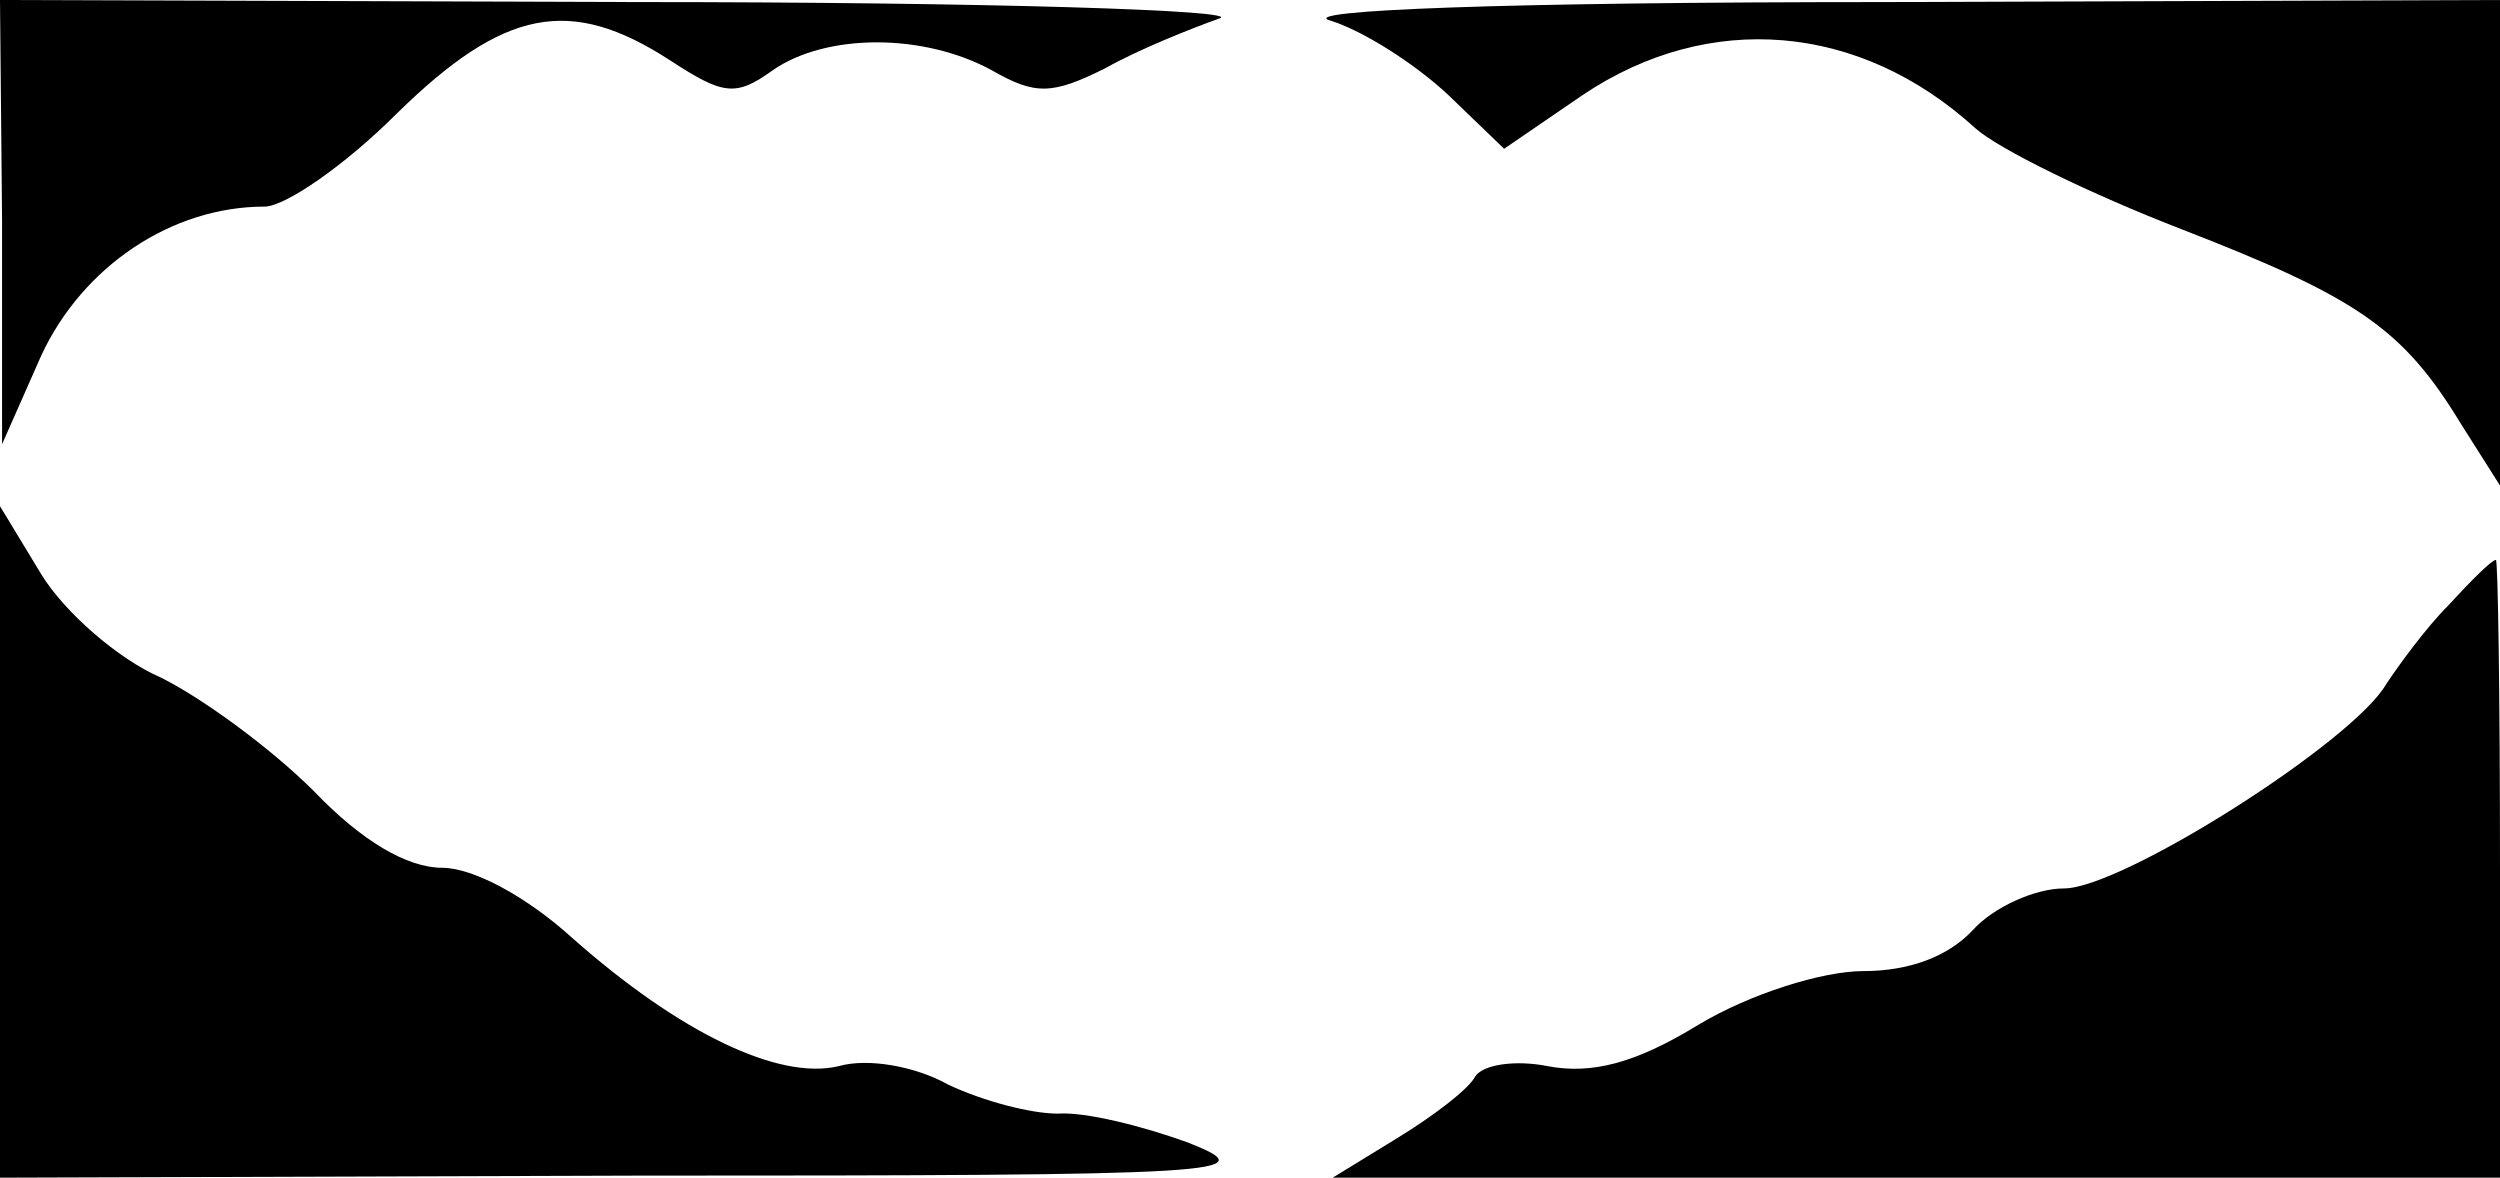 <?xml version="1.0" standalone="no"?>
<!DOCTYPE svg PUBLIC "-//W3C//DTD SVG 20010904//EN"
 "http://www.w3.org/TR/2001/REC-SVG-20010904/DTD/svg10.dtd">
<svg version="1.0" xmlns="http://www.w3.org/2000/svg"
 width="121pt" height="57pt" viewBox="0 0 121 57"
 preserveAspectRatio="xMidYMid meet">

<g transform="translate(0,57) scale(0.1,-0.1)"
fill="#000000" stroke="none">
<path d="M1 463 l0 -108 19 43 c20 43 63 72 108 72 10 0 39 20 64 45 52 51 84
57 132 26 26 -17 32 -18 50 -5 26 18 73 18 106 0 21 -12 29 -12 55 1 16 9 41
19 55 24 14 4 -113 8 -282 8 l-308 1 1 -107z"/>
<path d="M644 560 c16 -5 41 -21 57 -36 l27 -26 38 26 c61 41 134 35 190 -16
11 -10 56 -32 100 -49 85 -33 107 -48 135 -94 l19 -30 0 118 0 117 -297 -1
c-185 0 -287 -4 -269 -9z"/>
<path d="M0 163 l0 -163 308 1 c288 0 305 1 267 16 -22 8 -50 15 -63 14 -13 0
-36 6 -53 14 -16 9 -39 13 -53 9 -29 -7 -77 16 -129 62 -22 20 -48 34 -63 34
-17 0 -39 13 -62 37 -21 21 -54 45 -74 55 -21 9 -47 32 -58 50 l-20 33 0 -162z"/>
<path d="M1185 277 c-11 -11 -24 -29 -30 -38 -16 -28 -128 -99 -156 -99 -14 0
-34 -9 -44 -20 -12 -13 -31 -20 -53 -20 -20 0 -55 -11 -80 -26 -31 -19 -52
-24 -73 -20 -15 3 -31 1 -35 -5 -3 -6 -20 -19 -38 -30 l-31 -19 283 0 282 0 0
150 c0 83 -1 150 -2 149 -2 0 -12 -10 -23 -22z"/>
</g>
</svg>
